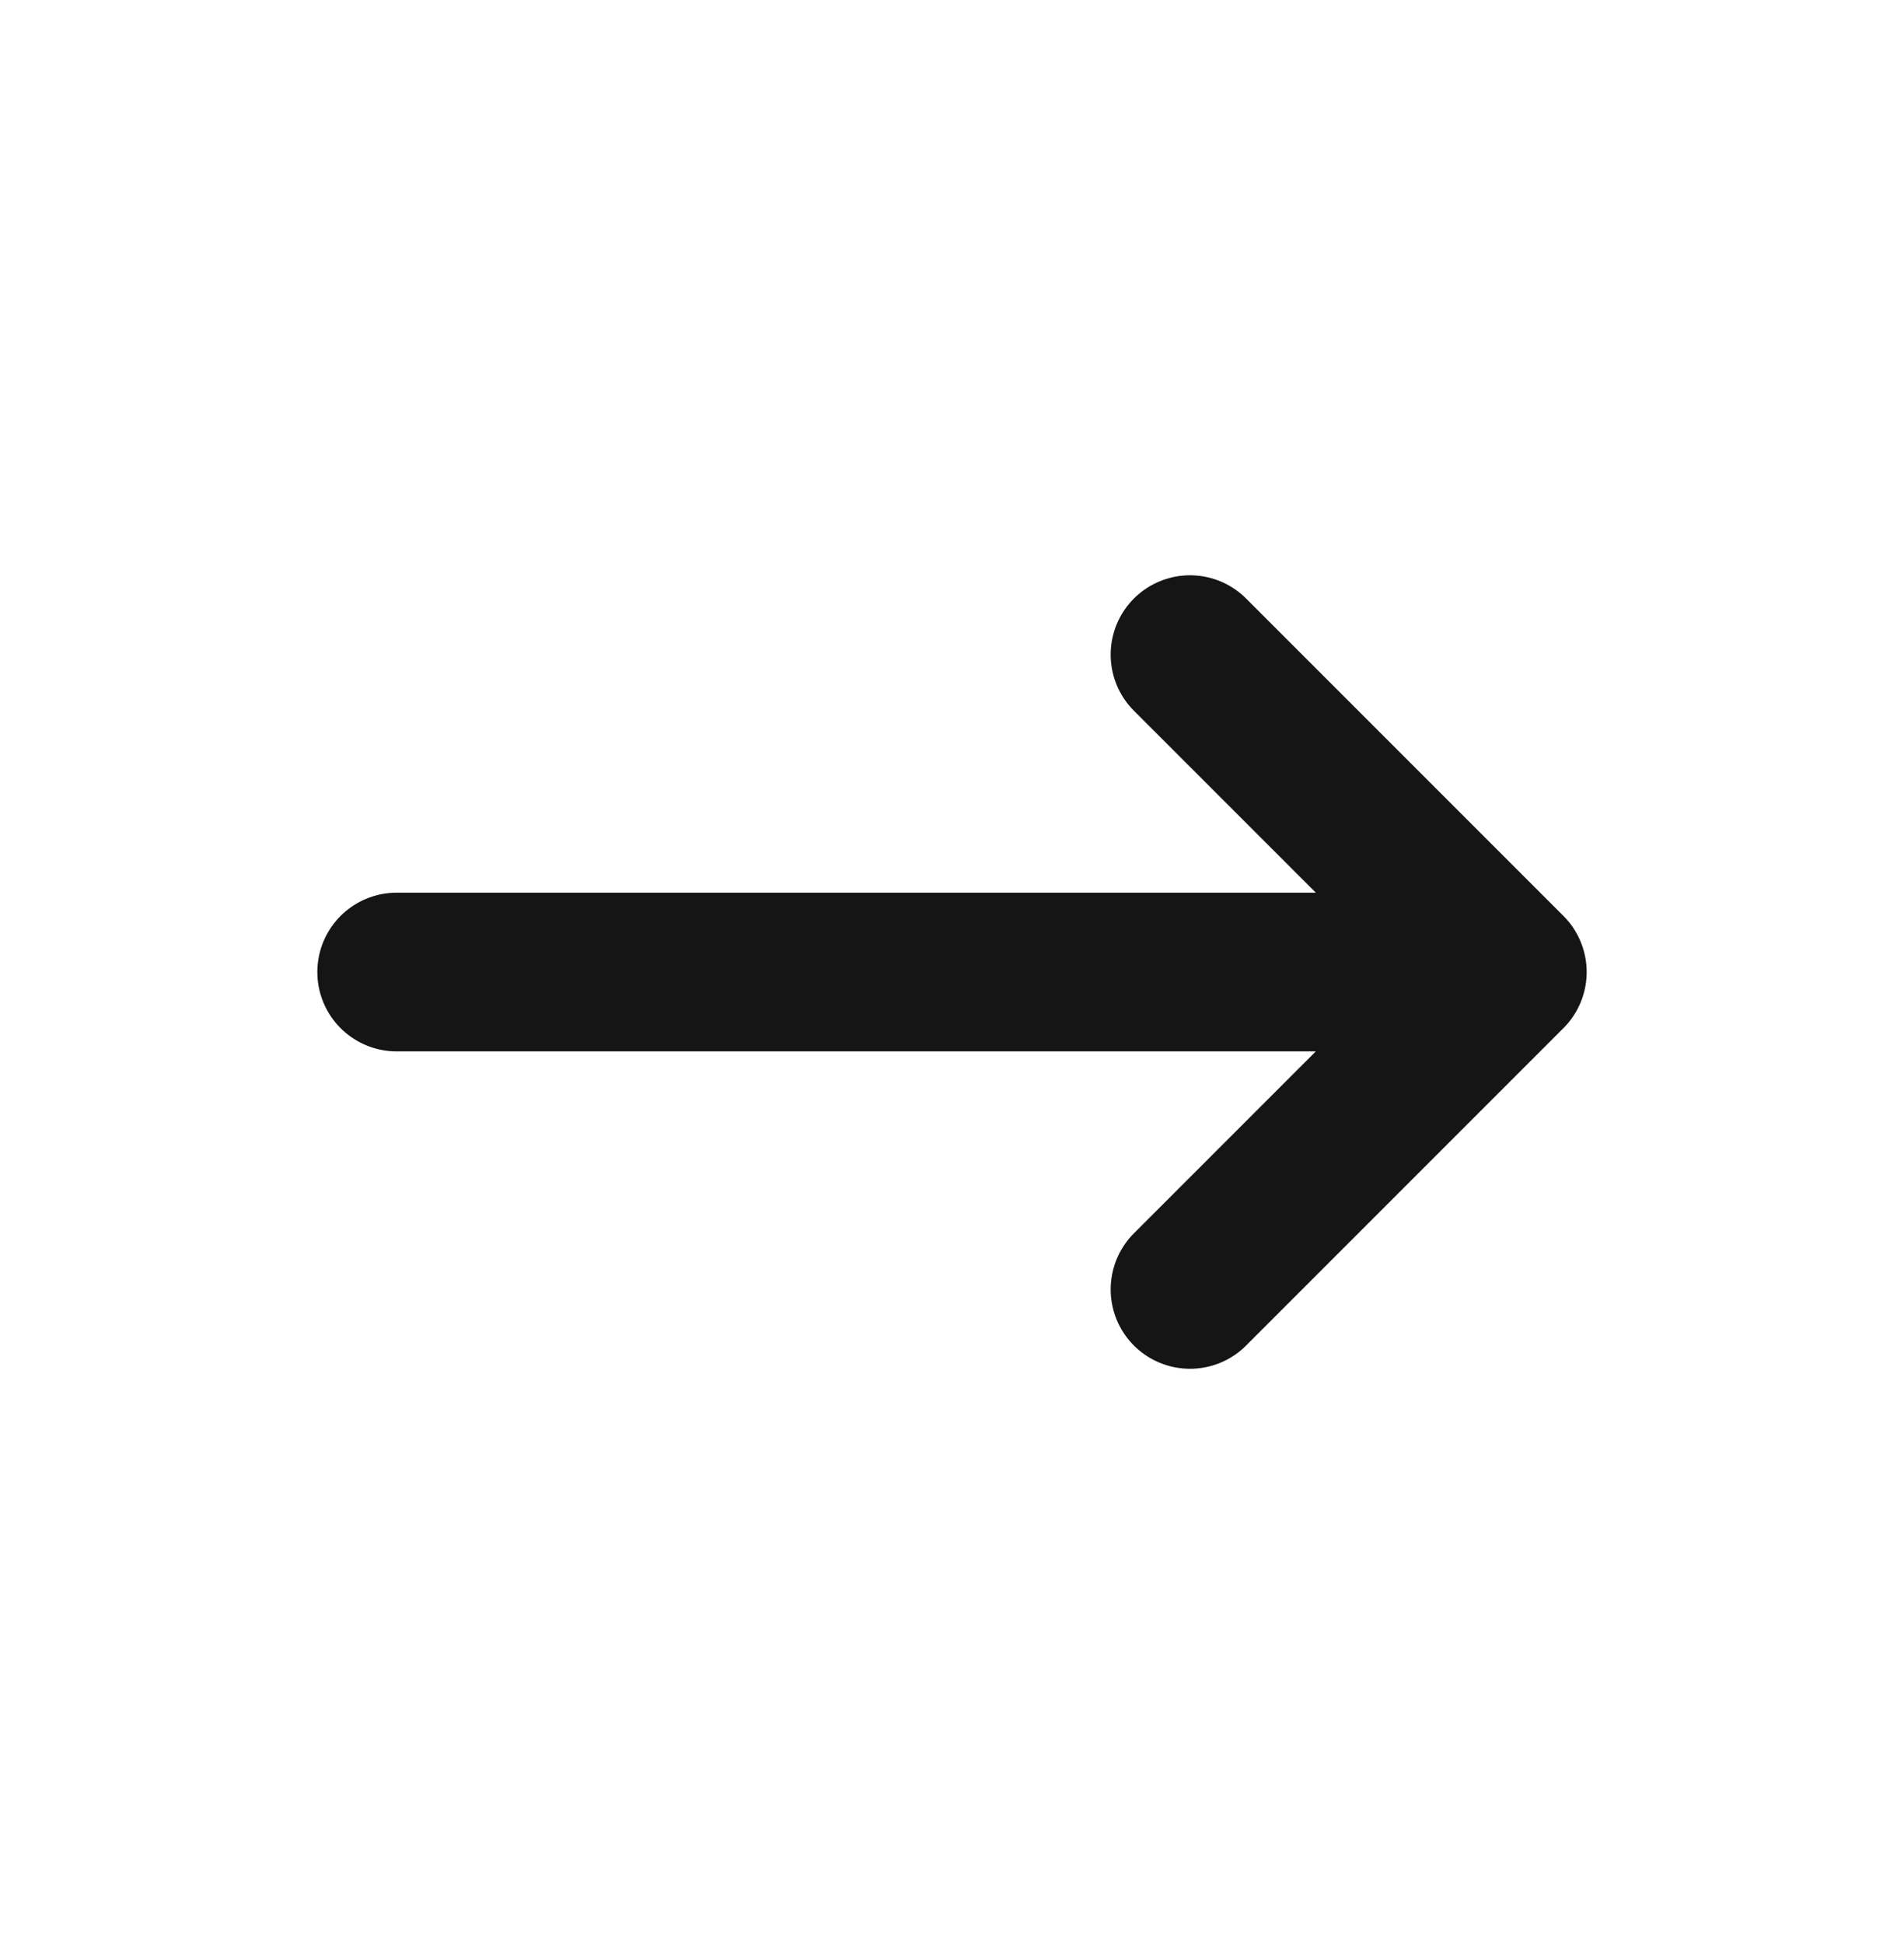 <svg width="48" height="49" viewBox="0 0 48 49" fill="none" xmlns="http://www.w3.org/2000/svg">
    <path d="M10 24.5H38M38 24.5L30 32.5M38 24.5L30 16.5" stroke="#151515" stroke-width="4" stroke-linecap="round"
          stroke-linejoin="round"/>
</svg>
